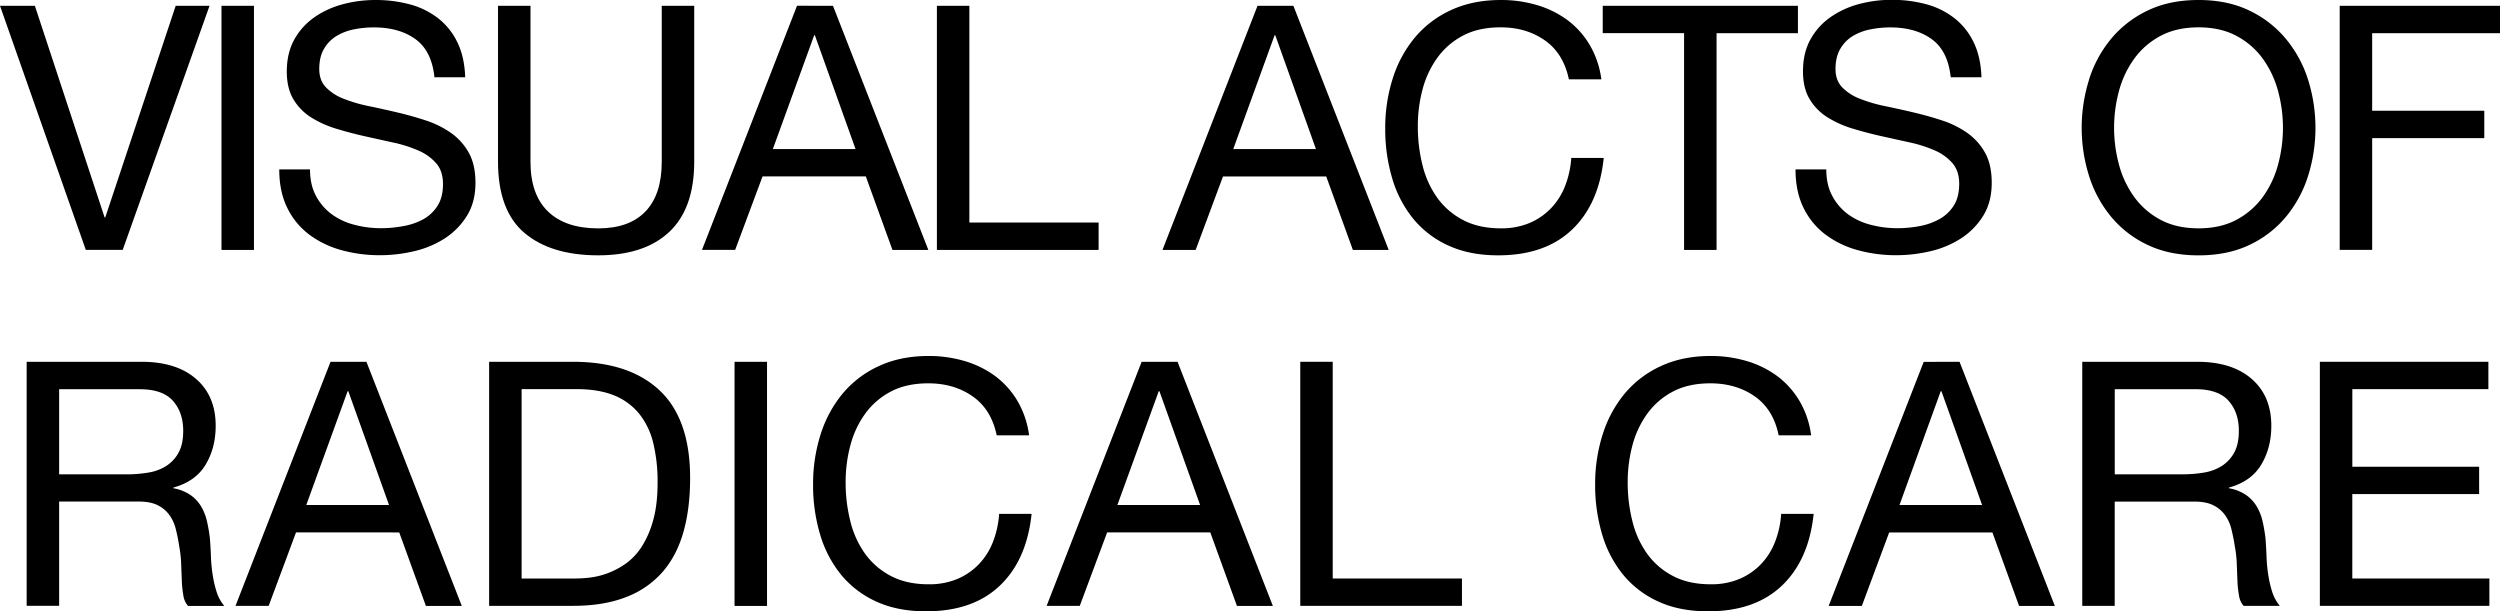 <svg xmlns="http://www.w3.org/2000/svg" viewBox="0 0 1914.99 468.27"><g id="Layer_2" data-name="Layer 2"><g id="Layer_1-2" data-name="Layer 1"><path d="M65.72,191.4,0,4.45H26.71L80.12,166.52h.52L134.58,4.45H160.5L94,191.4Z"/><path d="M194.54,4.45v187H169.66V4.45Z"/><path d="M318.25,30q-12.45-9-31.82-9A75.81,75.81,0,0,0,271,22.52a40.92,40.92,0,0,0-13.49,5.23,27.47,27.47,0,0,0-9.42,9.82q-3.54,6.15-3.54,15.32,0,8.64,5.11,14a37.81,37.81,0,0,0,13.61,8.77,114,114,0,0,0,19.25,5.63q10.73,2.22,21.86,4.84t21.86,6.15a72.46,72.46,0,0,1,19.25,9.56A45.52,45.52,0,0,1,359.09,117q5.12,9.17,5.11,23,0,14.92-6.68,25.53a55,55,0,0,1-17.15,17.28,74.44,74.44,0,0,1-23.43,9.68,113.52,113.52,0,0,1-25.79,3,109.54,109.54,0,0,1-29.72-3.92,73.3,73.3,0,0,1-24.61-11.92,56.43,56.43,0,0,1-16.76-20.42q-6.15-12.44-6.15-29.45h23.56q0,11.77,4.58,20.29a41.76,41.76,0,0,0,12,14,50.7,50.7,0,0,0,17.41,8.11,79.69,79.69,0,0,0,20.42,2.62,92.58,92.58,0,0,0,16.89-1.57A49.91,49.91,0,0,0,324.14,168a30.45,30.45,0,0,0,11-10.34q4.19-6.54,4.19-16.76,0-9.68-5.1-15.71a37.78,37.78,0,0,0-13.62-9.82,100.41,100.41,0,0,0-19.24-6.15q-10.74-2.36-21.86-4.84t-21.87-5.76a78.85,78.85,0,0,1-19.24-8.64,41.36,41.36,0,0,1-13.62-13.88q-5.1-8.5-5.1-21.34,0-14.13,5.76-24.48a50.31,50.31,0,0,1,15.32-17,68.8,68.8,0,0,1,21.73-10,95.92,95.92,0,0,1,25-3.27,100.33,100.33,0,0,1,26.71,3.4,60.52,60.52,0,0,1,21.6,10.74A51.88,51.88,0,0,1,350.45,32.6q5.37,11.13,5.89,26.57H332.78Q330.68,39,318.25,30Z"/><path d="M512.65,177.65q-19.11,17.94-54.46,17.93-36.13,0-56.42-17.14t-20.29-54.6V4.45h24.87V123.84q0,25.14,13.35,38.1t38.49,13q23.82,0,36.27-13t12.43-38.1V4.45h24.88V123.84Q531.77,159.72,512.65,177.65Z"/><path d="M638.06,4.45l73.05,187H683.62L663.2,135.1H584.13l-21,56.3h-25.4l72.79-187Zm17.28,109.71L624.19,27h-.53L592,114.16Z"/><path d="M742.53,4.45v166h99v21H717.66V4.45Z"/><path d="M990.74,4.45l73,187H1036.3l-20.42-56.3H936.81l-20.95,56.3h-25.4l72.79-187ZM1008,114.16,976.87,27h-.53l-31.68,87.19Z"/><path d="M1183.32,30.9q-14.28-10-33.91-9.95-16.76,0-28.67,6.28a56.63,56.63,0,0,0-19.64,16.89,73,73,0,0,0-11.39,24.22,108.44,108.44,0,0,0-3.66,28.27,121.41,121.41,0,0,0,3.66,30.25,72.45,72.45,0,0,0,11.39,24.87,56.26,56.26,0,0,0,19.77,16.89q12,6.28,28.8,6.28a55.46,55.46,0,0,0,21.87-4.06A49.3,49.3,0,0,0,1188,159.58a51.77,51.77,0,0,0,10.87-17.15,71.69,71.69,0,0,0,4.71-21.47h24.87q-3.66,35.36-24.35,55t-56.55,19.63q-21.74,0-38-7.46a74.53,74.53,0,0,1-27-20.55,88.38,88.38,0,0,1-16.1-30.9,131.69,131.69,0,0,1-5.37-38.22,124.73,124.73,0,0,1,5.76-38.36,92.37,92.37,0,0,1,16.89-31.29,78.75,78.75,0,0,1,27.76-21.08Q1128.2,0,1149.67,0a96.07,96.07,0,0,1,27.76,3.93,74.56,74.56,0,0,1,23.3,11.52,64.74,64.74,0,0,1,17,19,69.72,69.72,0,0,1,8.9,26.31h-24.87Q1197.58,40.85,1183.32,30.9Z"/><path d="M1227.69,25.4V4.45H1377.2v21h-62.32v166H1290V25.4Z"/><path d="M1479.7,30q-12.43-9-31.81-9a75.84,75.84,0,0,0-15.45,1.57A40.86,40.86,0,0,0,1419,27.75a27.58,27.58,0,0,0-9.43,9.82Q1406,43.72,1406,52.89q0,8.64,5.1,14a37.77,37.77,0,0,0,13.62,8.77A113.83,113.83,0,0,0,1444,81.3q10.74,2.22,21.86,4.84t21.87,6.15a72.39,72.39,0,0,1,19.24,9.56A45.52,45.52,0,0,1,1520.54,117q5.12,9.17,5.11,23,0,14.92-6.68,25.53a55,55,0,0,1-17.15,17.28,74.44,74.44,0,0,1-23.43,9.68,113.52,113.52,0,0,1-25.79,3,109.59,109.59,0,0,1-29.72-3.92,73.3,73.3,0,0,1-24.61-11.92,56.43,56.43,0,0,1-16.76-20.42q-6.15-12.44-6.15-29.45h23.57q0,11.77,4.58,20.29a41.73,41.73,0,0,0,12,14,50.87,50.87,0,0,0,17.41,8.11,79.71,79.71,0,0,0,20.43,2.62,92.56,92.56,0,0,0,16.88-1.57,49.91,49.91,0,0,0,15.32-5.37,30.47,30.47,0,0,0,11-10.34q4.19-6.54,4.19-16.76,0-9.68-5.11-15.71a37.66,37.66,0,0,0-13.61-9.82,100.52,100.52,0,0,0-19.25-6.15q-10.74-2.36-21.86-4.84t-21.86-5.76a78.92,78.92,0,0,1-19.25-8.64,41.33,41.33,0,0,1-13.61-13.88q-5.12-8.5-5.11-21.34,0-14.13,5.76-24.48a50.42,50.42,0,0,1,15.32-17,68.9,68.9,0,0,1,21.73-10,96,96,0,0,1,25-3.27,100.31,100.31,0,0,1,26.7,3.4,60.52,60.52,0,0,1,21.6,10.74A51.66,51.66,0,0,1,1511.9,32.6q5.37,11.13,5.9,26.57h-23.57Q1492.13,39,1479.7,30Z"/><path d="M1600.14,61.14A92.55,92.55,0,0,1,1617,29.85a82.31,82.31,0,0,1,28-21.73Q1661.8,0,1684.05,0t39,8.12a82.31,82.31,0,0,1,28,21.73A92.55,92.55,0,0,1,1768,61.14a123,123,0,0,1,0,73.57A92.64,92.64,0,0,1,1751.08,166a80.88,80.88,0,0,1-28,21.6q-16.77,8-39,8t-39-8a80.88,80.88,0,0,1-28-21.6,92.64,92.64,0,0,1-16.89-31.29,123,123,0,0,1,0-73.57Zm22.91,64.67a75.59,75.59,0,0,0,11.52,24.74,58.86,58.86,0,0,0,20.16,17.67q12.3,6.67,29.32,6.68t29.33-6.68a59,59,0,0,0,20.16-17.67,75.8,75.8,0,0,0,11.52-24.74,107.77,107.77,0,0,0,0-55.77,75.8,75.8,0,0,0-11.52-24.74,58.88,58.88,0,0,0-20.16-17.68q-12.32-6.68-29.33-6.67t-29.32,6.67a58.79,58.79,0,0,0-20.16,17.68A75.59,75.59,0,0,0,1623.05,70a107.77,107.77,0,0,0,0,55.77Z"/><path d="M1915,4.45v21h-97.93V84.83h85.88v21h-85.88V191.4h-24.87V4.45Z"/><path d="M108.4,277.13q26.7,0,41.76,13.1t15.05,35.87q0,17-7.72,29.85t-24.74,17.54V374A33.38,33.38,0,0,1,146,379.25a28.78,28.78,0,0,1,8.12,8.77,39.9,39.9,0,0,1,4.45,11.39,121.85,121.85,0,0,1,2.22,13.09q.53,6.81.79,13.88a118.9,118.9,0,0,0,1.31,13.87,84,84,0,0,0,3,13,31.87,31.87,0,0,0,5.89,10.87H144a15.65,15.65,0,0,1-3.53-7.86,79.92,79.92,0,0,1-1.18-11.12q-.25-6.15-.52-13.22A92.27,92.27,0,0,0,137.2,418q-1-6.81-2.62-13a30.52,30.52,0,0,0-5-10.74,24.53,24.53,0,0,0-8.9-7.33q-5.49-2.75-14.66-2.75H45.3v79.86H20.42V277.13ZM113.63,362a36,36,0,0,0,13.75-5.11,27.83,27.83,0,0,0,9.42-10.21q3.54-6.4,3.54-16.63,0-14.13-7.86-23t-25.39-8.9H45.3v65.2H97.14A100.44,100.44,0,0,0,113.63,362Z"/><path d="M280.68,277.13l73.05,187H326.24l-20.43-56.29H226.74L205.8,464.08H180.4l72.79-186.95ZM298,386.84,266.8,299.65h-.52L234.6,386.84Z"/><path d="M438.82,277.13q43.2,0,66.51,22t23.3,67q0,23.57-5.24,41.76t-16.23,30.63a70.3,70.3,0,0,1-28,19q-17,6.56-40.32,6.55H374.67V277.13Zm2.1,166a103.08,103.08,0,0,0,10.47-.65,58.77,58.77,0,0,0,13.35-3.14,61.13,61.13,0,0,0,14-7.2,47.41,47.41,0,0,0,12.44-12.83,72.06,72.06,0,0,0,9-20.29q3.54-12.18,3.53-29.46a125.29,125.29,0,0,0-3.27-30,57.58,57.58,0,0,0-10.73-22.52,47.33,47.33,0,0,0-19.25-14.14q-11.78-4.83-29.06-4.84H399.55V443.13Z"/><path d="M587.54,277.13v187H562.66V277.13Z"/><path d="M745,303.58q-14.26-9.94-33.9-9.95-16.75,0-28.67,6.28a56.54,56.54,0,0,0-19.64,16.89A72.88,72.88,0,0,0,651.42,341a108,108,0,0,0-3.66,28.28,120.81,120.81,0,0,0,3.66,30.24,72.26,72.26,0,0,0,11.39,24.87,56.26,56.26,0,0,0,19.77,16.89q12,6.29,28.8,6.28a55.59,55.59,0,0,0,21.86-4.05,49.64,49.64,0,0,0,16.5-11.26,51.79,51.79,0,0,0,10.86-17.15,71.46,71.46,0,0,0,4.72-21.47h24.87q-3.68,35.34-24.35,55t-56.55,19.64q-21.75,0-38-7.46a74.67,74.67,0,0,1-27-20.56,88.16,88.16,0,0,1-16.1-30.89,131.76,131.76,0,0,1-5.37-38.23,124.78,124.78,0,0,1,5.76-38.36,92.55,92.55,0,0,1,16.89-31.29,78.78,78.78,0,0,1,27.75-21.07q16.63-7.73,38.1-7.73a96,96,0,0,1,27.75,3.93,74.72,74.72,0,0,1,23.31,11.52,65.15,65.15,0,0,1,17,19,69.83,69.83,0,0,1,8.9,26.32H763.48Q759.3,313.53,745,303.58Z"/><path d="M902,277.13l73,187h-27.5l-20.42-56.29H848.05L827.1,464.08H801.71l72.78-186.95Zm17.28,109.71-31.16-87.19h-.52L855.9,386.84Z"/><path d="M1020.85,277.13v166h99v20.95H996V277.13Z"/><path d="M1344.08,303.58q-14.26-9.94-33.91-9.95-16.76,0-28.67,6.28a56.5,56.5,0,0,0-19.63,16.89A72.88,72.88,0,0,0,1250.48,341a108,108,0,0,0-3.67,28.28,120.81,120.81,0,0,0,3.67,30.24,72.26,72.26,0,0,0,11.39,24.87,56.14,56.14,0,0,0,19.76,16.89q12,6.29,28.81,6.28a55.63,55.63,0,0,0,21.86-4.05,49.49,49.49,0,0,0,16.49-11.26,51.82,51.82,0,0,0,10.87-17.15,71.15,71.15,0,0,0,4.71-21.47h24.88q-3.68,35.34-24.35,55t-56.56,19.64q-21.73,0-38-7.46a74.5,74.5,0,0,1-27-20.56,88,88,0,0,1-16.1-30.89,131.76,131.76,0,0,1-5.37-38.23,124.78,124.78,0,0,1,5.76-38.36,92.55,92.55,0,0,1,16.89-31.29,78.6,78.6,0,0,1,27.75-21.07q16.62-7.73,38.1-7.73a96,96,0,0,1,27.75,3.93,74.67,74.67,0,0,1,23.3,11.52,64.86,64.86,0,0,1,17,19,69.66,69.66,0,0,1,8.9,26.32h-24.87Q1358.36,313.53,1344.08,303.58Z"/><path d="M1501,277.13l73,187H1546.6l-20.42-56.29h-79.07l-20.95,56.29h-25.4l72.79-186.95Zm17.28,109.71-31.15-87.19h-.53L1455,386.84Z"/><path d="M1683,277.13q26.71,0,41.76,13.1t15.06,35.87q0,17-7.73,29.85t-24.74,17.54V374a33.38,33.38,0,0,1,13.22,5.24,28.66,28.66,0,0,1,8.12,8.77,39.61,39.61,0,0,1,4.45,11.39,121.83,121.83,0,0,1,2.23,13.09q.52,6.81.78,13.88a118.9,118.9,0,0,0,1.31,13.87,85.17,85.17,0,0,0,3,13,32,32,0,0,0,5.89,10.87h-27.75a15.57,15.57,0,0,1-3.53-7.86,78.43,78.43,0,0,1-1.18-11.12q-.27-6.15-.53-13.22a91,91,0,0,0-1.57-13.88q-1.05-6.81-2.62-13a30.33,30.33,0,0,0-5-10.74,24.61,24.61,0,0,0-8.9-7.33q-5.5-2.75-14.66-2.75h-60.75v79.86H1595V277.13Zm5.24,84.84a35.87,35.87,0,0,0,13.74-5.11,27.94,27.94,0,0,0,9.43-10.21q3.54-6.4,3.54-16.63,0-14.13-7.86-23t-25.4-8.9h-61.79v65.2h51.84A100.66,100.66,0,0,0,1688.25,362Z"/><path d="M1906.09,277.13v20.95H1801.88v59.44H1899v20.94h-97.14v64.67h105v20.95H1777V277.13Z"/></g></g></svg>